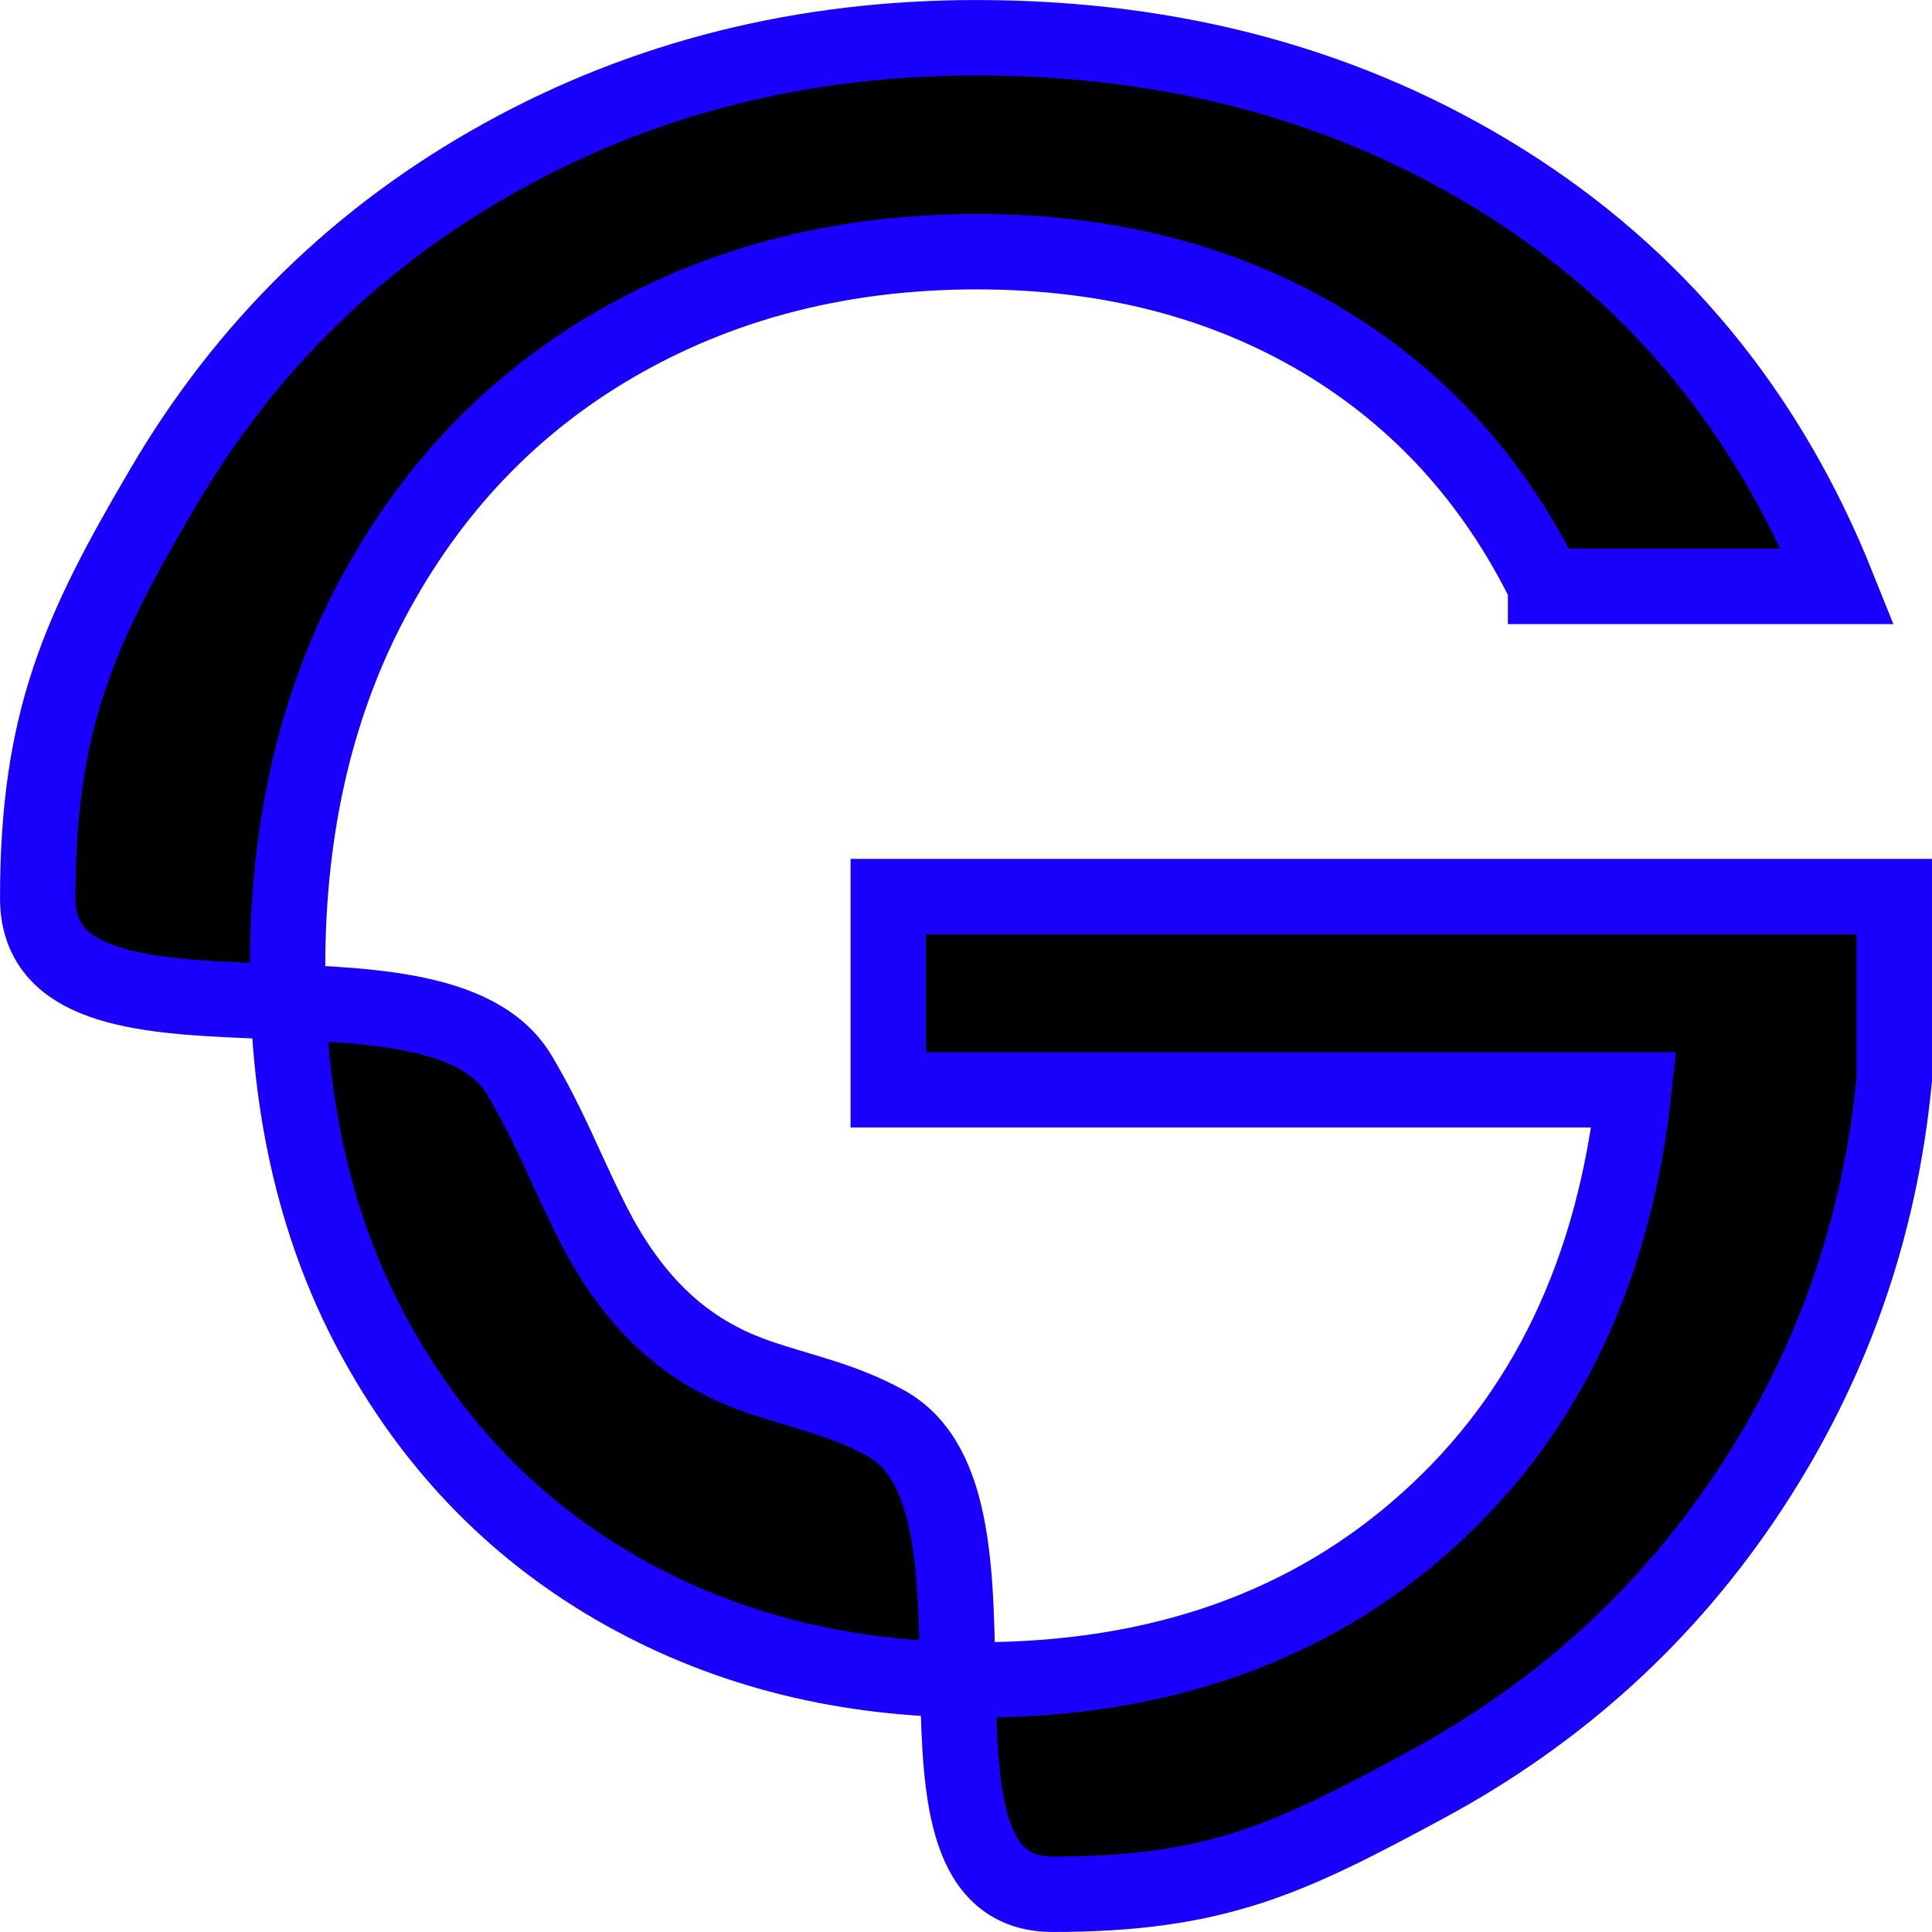 <svg version="1.1" id="Layer_1" xmlns="http://www.w3.org/2000/svg" xmlns:xlink="http://www.w3.org/1999/xlink" x="0px" y="0px"
	 viewBox="0 0 512 512" style="enable-background:new 0 0 512 512;" xml:space="preserve">
<style type="text/css">
	.st0{stroke:#1800FC;stroke-width:19.984;}
</style>
<g>
	<path class="st0" d="M409.6,155.3c-13.8-28.1-33.6-49.9-59.7-65.4c-26.1-15.4-56.4-23.2-91-23.2c-34.6,0-65.8,7.7-93.5,23.2
		c-27.7,15.5-49.5,37.6-65.4,66.4c-15.9,28.8-23.8,62.2-23.8,100s7.9,71.1,23.8,99.6c15.9,28.6,37.7,50.6,65.4,66.1
		c27.7,15.5,58.9,23.2,93.5,23.2c48.4,0,88.2-14.1,119.4-42.2c31.3-28.1,49.5-66.2,54.7-114.2H235.4v-51.2H502v48.4
		c-3.8,39.7-16.6,76-38.4,109c-21.8,33-50.5,59.1-86,78.2C342,492.4,322.6,502,279,502c-46,0-6.3-103.8-44.2-124.8
		c-11.3-6.2-21.2-8.1-33.2-12.1c-14.4-4.9-31.6-14.6-45.3-42.5c-7-14.1-10.6-24.1-18.6-37.6C115.7,247.6,10,285.1,10,238
		s11-71,33.1-108.6c22-37.6,52-66.9,89.9-87.9c37.9-21,79.9-31.5,125.8-31.5c52.6,0,99.2,12.7,139.7,38.1
		c40.5,25.4,70,61.1,88.5,107.3H409.6z"/>
</g>
</svg>